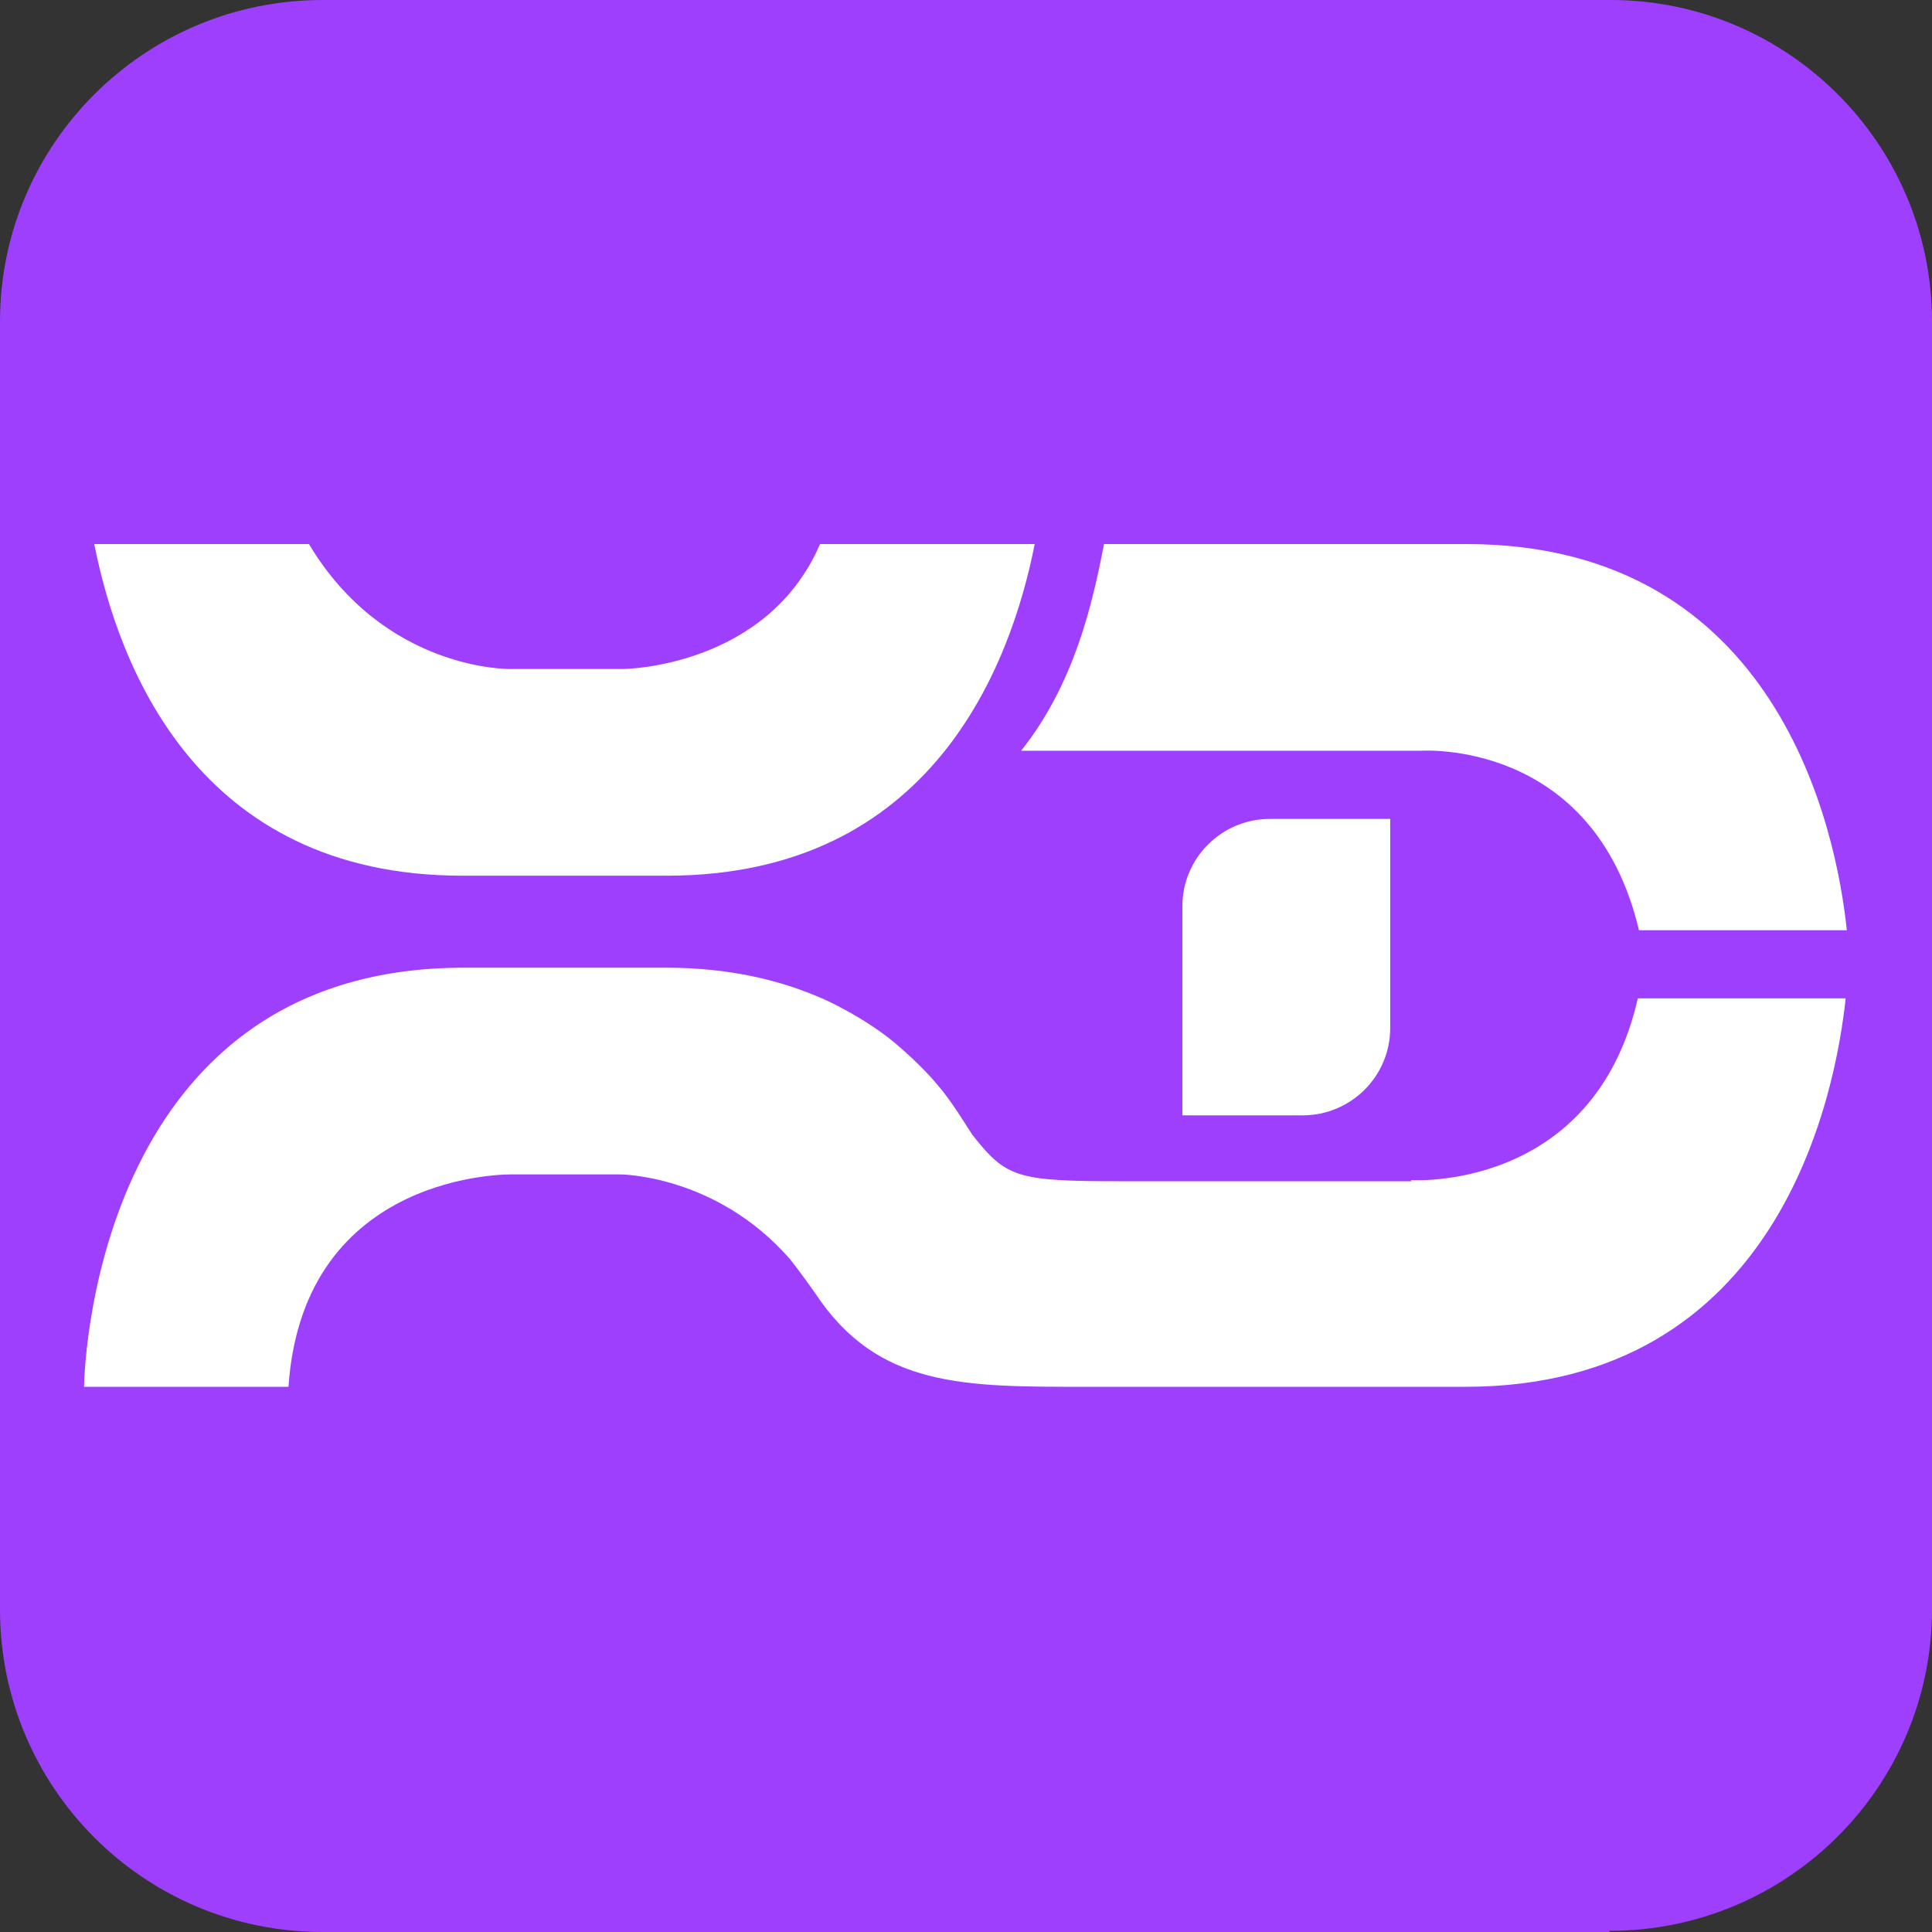 <?xml version="1.0" encoding="UTF-8"?>
<svg xmlns="http://www.w3.org/2000/svg" version="1.1" viewBox="0 0 170.1 170.1">
  <rect x="0" y="0" width="170.1" height="170.1" fill="#333333" stroke="none"/>
  <defs>
    <style>
      .cls-1 {
        stroke: #efb134;
      }

      .cls-1, .cls-2 {
        display: none;
        fill: none;
        stroke-miterlimit: 10;
        stroke-width: .5px;
      }

      .cls-2 {
        stroke: #f8b62d;
      }

      .cls-3 {
        fill: #ffffff;
      }

      .cls-4 {
        fill: #9e3ffd;
      }
    </style>
  </defs>
  <g>
    <g id="_图层_1" data-name="图层_1">
      <path class="cls-4" d="M141.7,170.1H28.4c-15.7,0-28.4-12.7-28.4-28.4V28.3C0,12.7,12.7,0,28.4,0h113.4C157.4,0,170.1,12.7,170.1,28.3v113.4c0,15.6-12.7,28.3-28.4,28.3h0Z"/>
      <path class="cls-2" d="M1465.3-351.4c4.5-2,9.9-3.2,16.4-3.2h20.8c39.4-.2,39.7,43.5,39.7,43.5h-21.2c-1.5-22.5-23.2-22-23.2-22h-11.2s-10,.1-17.5,8.7"/>
      <g>
        <path class="cls-3" d="M104.1,79.8v18.4h10.6c4.2,0,7.7-3.4,7.7-7.7v-18.4h-10.6c-4.2,0-7.7,3.4-7.7,7.7Z"/>
        <path class="cls-3" d="M40.7,77.1h18c23.4,0,30.3-18.6,32.4-29.2h-18.9c-4.7,10.9-17.3,11-17.3,11h-10s-11,.2-17.7-11H8.3c2.1,10.6,9,29.2,32.4,29.2Z"/>
        <path class="cls-3" d="M125.1,66.1s15.2-1.1,19.2,15.8h18.3c-.9-8.7-6-34-33.5-34h-31.9c-1,5.2-2.6,12.3-7.3,18.2,0,0,35.2,0,35.2,0Z"/>
        <path class="cls-3" d="M124.3,104h-25.6c-9.2,0-10.1-.3-13.1-4.1-1.8-2.8-2.8-4.6-6.6-7.9-2.8-2.4-6.4-4-6.4-4-3.8-1.7-8.4-2.8-13.9-2.8h-17.6c-33.4-.2-33.7,36.9-33.7,36.9h18c1.3-19.1,19.7-18.7,19.7-18.7h9.5s8.4,0,14.9,7.4c.9,1.1,2.3,3.1,2.3,3.1,5.5,8.3,13.1,8.2,23.9,8.2h33.3c27.7,0,32.6-25.8,33.5-34.2h-18.3c-3.9,17.1-20,16-20,16h0Z"/>
      </g>
      <path class="cls-1" d="M1133.3-1151.1c4.5-2,9.9-3.2,16.4-3.2h20.8c39.4-.2,39.7,43.5,39.7,43.5h-21.2c-1.5-22.5-23.2-22-23.2-22h-11.2s-10,.2-17.5,8.7"/>
    </g>
  </g>
</svg>